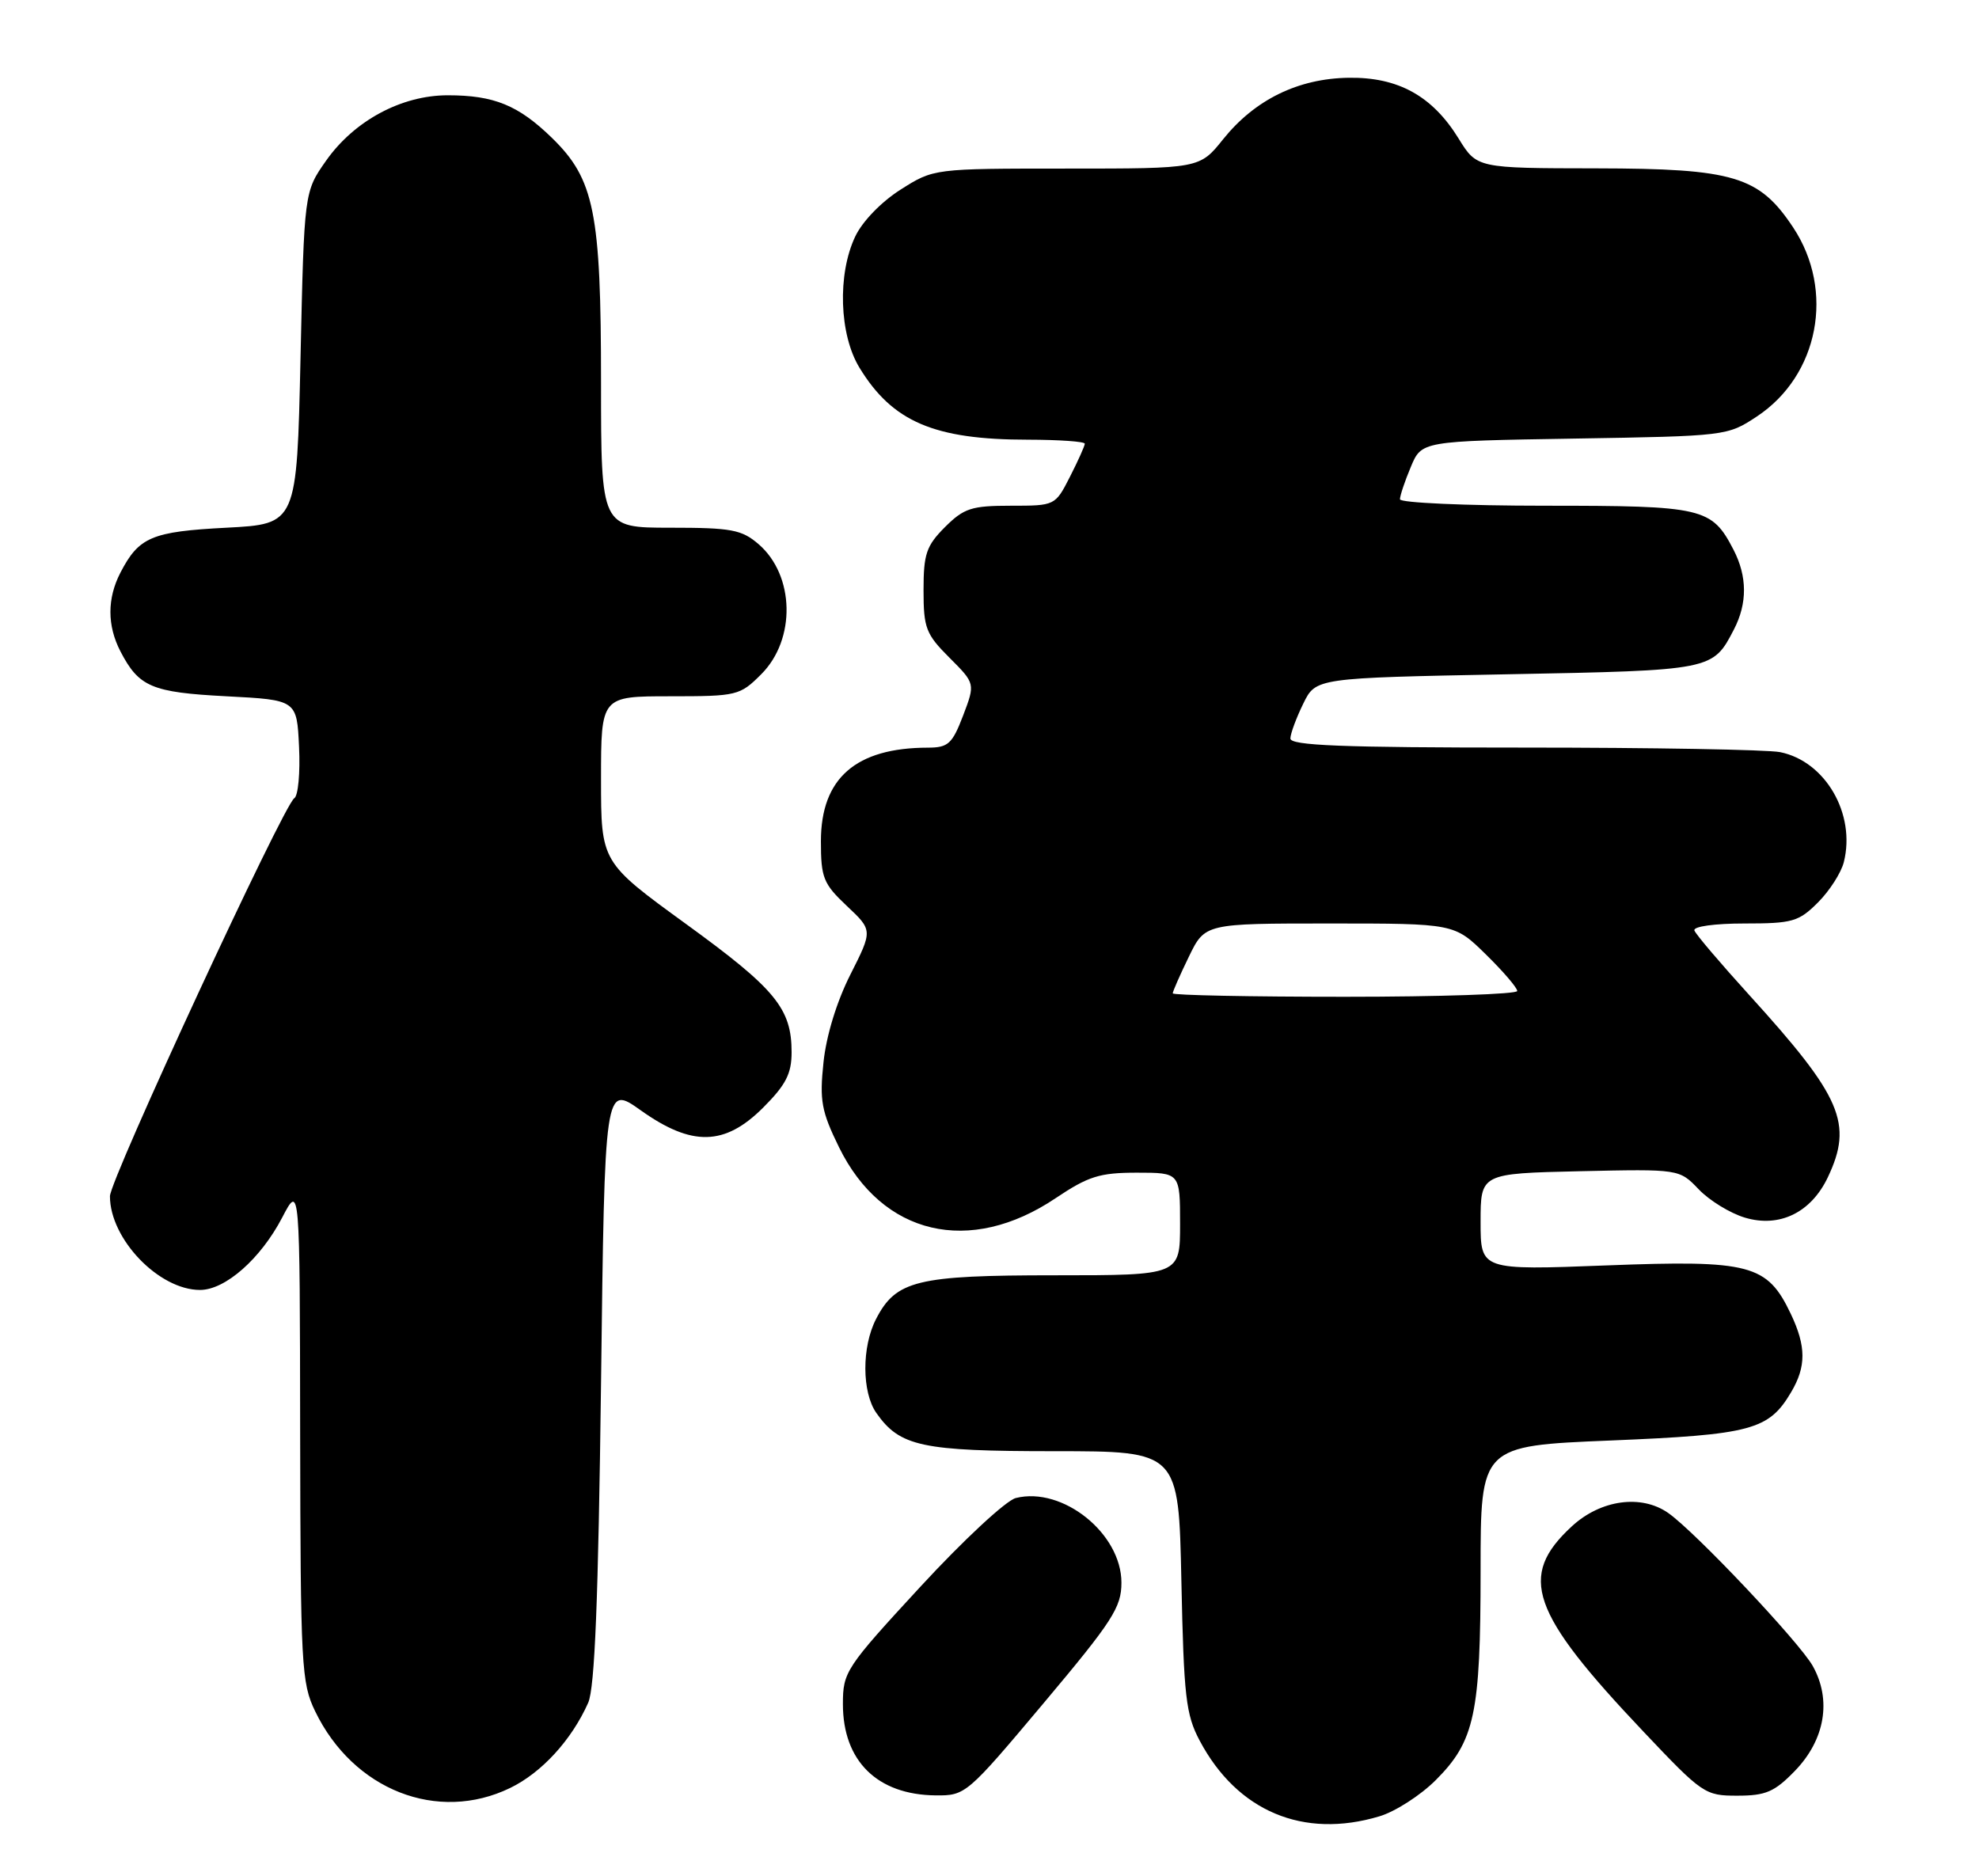 <?xml version="1.0" encoding="UTF-8" standalone="no"?>
<!DOCTYPE svg PUBLIC "-//W3C//DTD SVG 1.1//EN" "http://www.w3.org/Graphics/SVG/1.1/DTD/svg11.dtd" >
<svg xmlns="http://www.w3.org/2000/svg" xmlns:xlink="http://www.w3.org/1999/xlink" version="1.1" viewBox="0 0 270 256">
 <g >
 <path fill="currentColor"
d=" M 188.19 247.82 C 190.35 247.18 193.81 244.95 195.88 242.88 C 201.20 237.56 202.00 233.84 202.00 214.27 C 202.00 197.27 202.00 197.27 219.75 196.54 C 238.92 195.75 241.32 195.11 244.36 189.96 C 246.44 186.45 246.43 183.71 244.33 179.28 C 241.11 172.50 238.82 171.90 219.25 172.65 C 202.00 173.31 202.00 173.31 202.00 166.71 C 202.00 160.11 202.00 160.11 215.56 159.80 C 229.11 159.50 229.11 159.50 231.76 162.27 C 233.22 163.80 236.05 165.53 238.05 166.13 C 242.77 167.55 247.08 165.45 249.37 160.64 C 252.85 153.30 251.29 149.67 238.67 135.78 C 234.73 131.44 231.35 127.47 231.17 126.95 C 230.98 126.41 233.92 126.00 237.99 126.00 C 244.55 126.00 245.40 125.76 248.03 123.13 C 249.61 121.55 251.20 119.07 251.56 117.62 C 253.21 111.05 249.04 103.86 242.86 102.62 C 241.15 102.28 225.41 102.00 207.87 102.00 C 183.02 102.00 176.01 101.72 176.05 100.75 C 176.07 100.06 176.87 97.92 177.81 96.00 C 179.52 92.50 179.52 92.50 205.61 92.00 C 233.71 91.46 233.67 91.47 236.57 85.87 C 238.41 82.31 238.39 78.65 236.51 75.01 C 233.53 69.26 232.40 69.00 210.78 69.00 C 199.90 69.00 191.00 68.60 191.00 68.12 C 191.00 67.64 191.66 65.65 192.48 63.71 C 193.95 60.18 193.95 60.18 214.80 59.84 C 235.49 59.50 235.68 59.48 239.70 56.82 C 248.14 51.23 250.36 39.67 244.65 31.04 C 240.01 24.04 236.57 23.00 217.79 22.97 C 201.50 22.95 201.50 22.95 199.00 18.90 C 195.42 13.09 190.75 10.51 184.00 10.61 C 177.11 10.71 171.22 13.59 166.88 18.99 C 163.67 23.00 163.67 23.00 145.53 23.00 C 127.39 23.00 127.39 23.00 122.87 25.87 C 120.25 27.53 117.65 30.21 116.68 32.27 C 114.23 37.42 114.50 45.66 117.26 50.17 C 121.76 57.55 127.46 59.99 140.25 59.99 C 144.51 60.00 148.00 60.24 148.00 60.54 C 148.00 60.84 147.09 62.86 145.98 65.04 C 143.96 69.00 143.95 69.00 137.90 69.00 C 132.54 69.00 131.51 69.34 128.92 71.92 C 126.38 74.47 126.00 75.58 126.00 80.52 C 126.00 85.69 126.32 86.52 129.53 89.73 C 133.06 93.26 133.06 93.26 131.40 97.63 C 129.92 101.49 129.37 102.00 126.61 102.01 C 116.76 102.02 112.00 106.18 112.00 114.77 C 112.00 119.76 112.32 120.57 115.53 123.60 C 119.07 126.93 119.07 126.93 116.02 132.97 C 114.16 136.64 112.72 141.34 112.35 144.96 C 111.80 150.16 112.07 151.63 114.46 156.51 C 120.36 168.56 132.30 171.37 144.05 163.46 C 148.48 160.49 150.03 160.00 155.10 160.00 C 161.00 160.00 161.00 160.00 161.00 167.00 C 161.00 174.00 161.00 174.00 143.95 174.00 C 125.09 174.00 122.24 174.69 119.52 179.97 C 117.56 183.76 117.58 189.95 119.56 192.78 C 122.77 197.36 125.75 198.00 143.85 198.00 C 160.81 198.00 160.81 198.00 161.18 215.75 C 161.51 231.50 161.79 233.95 163.68 237.50 C 168.80 247.14 177.82 250.93 188.19 247.82 Z  M 69.60 243.95 C 73.91 241.86 77.99 237.40 80.25 232.32 C 81.15 230.28 81.63 218.20 82.00 188.75 C 82.50 147.99 82.50 147.99 87.43 151.50 C 94.40 156.46 98.88 156.36 104.12 151.12 C 107.22 148.02 108.00 146.49 108.00 143.57 C 108.00 137.60 105.82 134.94 93.60 126.07 C 82.00 117.64 82.00 117.64 82.00 106.32 C 82.00 95.00 82.00 95.00 91.42 95.00 C 100.57 95.00 100.94 94.91 103.86 91.99 C 108.61 87.24 108.43 78.51 103.50 74.25 C 101.19 72.26 99.80 72.00 91.44 72.00 C 82.00 72.00 82.00 72.00 82.00 52.18 C 82.00 28.94 81.09 24.44 75.28 18.79 C 70.71 14.35 67.40 13.00 61.09 13.00 C 54.78 13.00 48.34 16.46 44.50 21.91 C 41.50 26.17 41.50 26.17 41.00 48.83 C 40.50 71.50 40.50 71.50 30.90 72.00 C 20.69 72.53 18.95 73.27 16.43 78.13 C 14.61 81.65 14.61 85.35 16.43 88.87 C 18.95 93.73 20.69 94.47 30.90 95.00 C 40.50 95.50 40.50 95.50 40.80 101.91 C 40.97 105.43 40.68 108.58 40.15 108.91 C 38.69 109.82 15.00 160.96 15.00 163.21 C 15.00 169.05 21.68 176.00 27.29 176.00 C 30.74 176.00 35.57 171.74 38.50 166.12 C 40.91 161.50 40.91 161.50 40.95 195.43 C 41.00 227.26 41.12 229.63 43.00 233.49 C 48.19 244.23 59.70 248.75 69.60 243.95 Z  M 142.39 232.37 C 151.79 221.18 153.00 219.31 153.00 215.94 C 153.00 209.22 144.97 202.79 138.59 204.39 C 137.26 204.72 131.41 210.16 125.59 216.47 C 115.36 227.56 115.00 228.11 115.00 232.51 C 115.00 240.27 119.69 244.88 127.64 244.96 C 131.73 245.00 131.91 244.84 142.39 232.37 Z  M 244.88 241.62 C 249.00 237.37 249.92 231.93 247.31 227.29 C 245.46 224.02 231.29 209.01 227.60 206.43 C 223.92 203.85 218.38 204.62 214.45 208.25 C 207.07 215.06 208.78 219.96 224.21 236.25 C 232.27 244.77 232.62 245.01 237.05 245.00 C 240.91 245.00 242.11 244.48 244.88 241.62 Z  M 160.00 135.53 C 160.00 135.27 160.99 133.02 162.20 130.53 C 164.40 126.00 164.40 126.00 181.41 126.00 C 198.42 126.00 198.42 126.00 202.71 130.21 C 205.07 132.52 207.00 134.77 207.00 135.21 C 207.00 135.64 196.43 136.00 183.50 136.00 C 170.57 136.00 160.00 135.79 160.00 135.53 Z "/>
</g>
</svg>